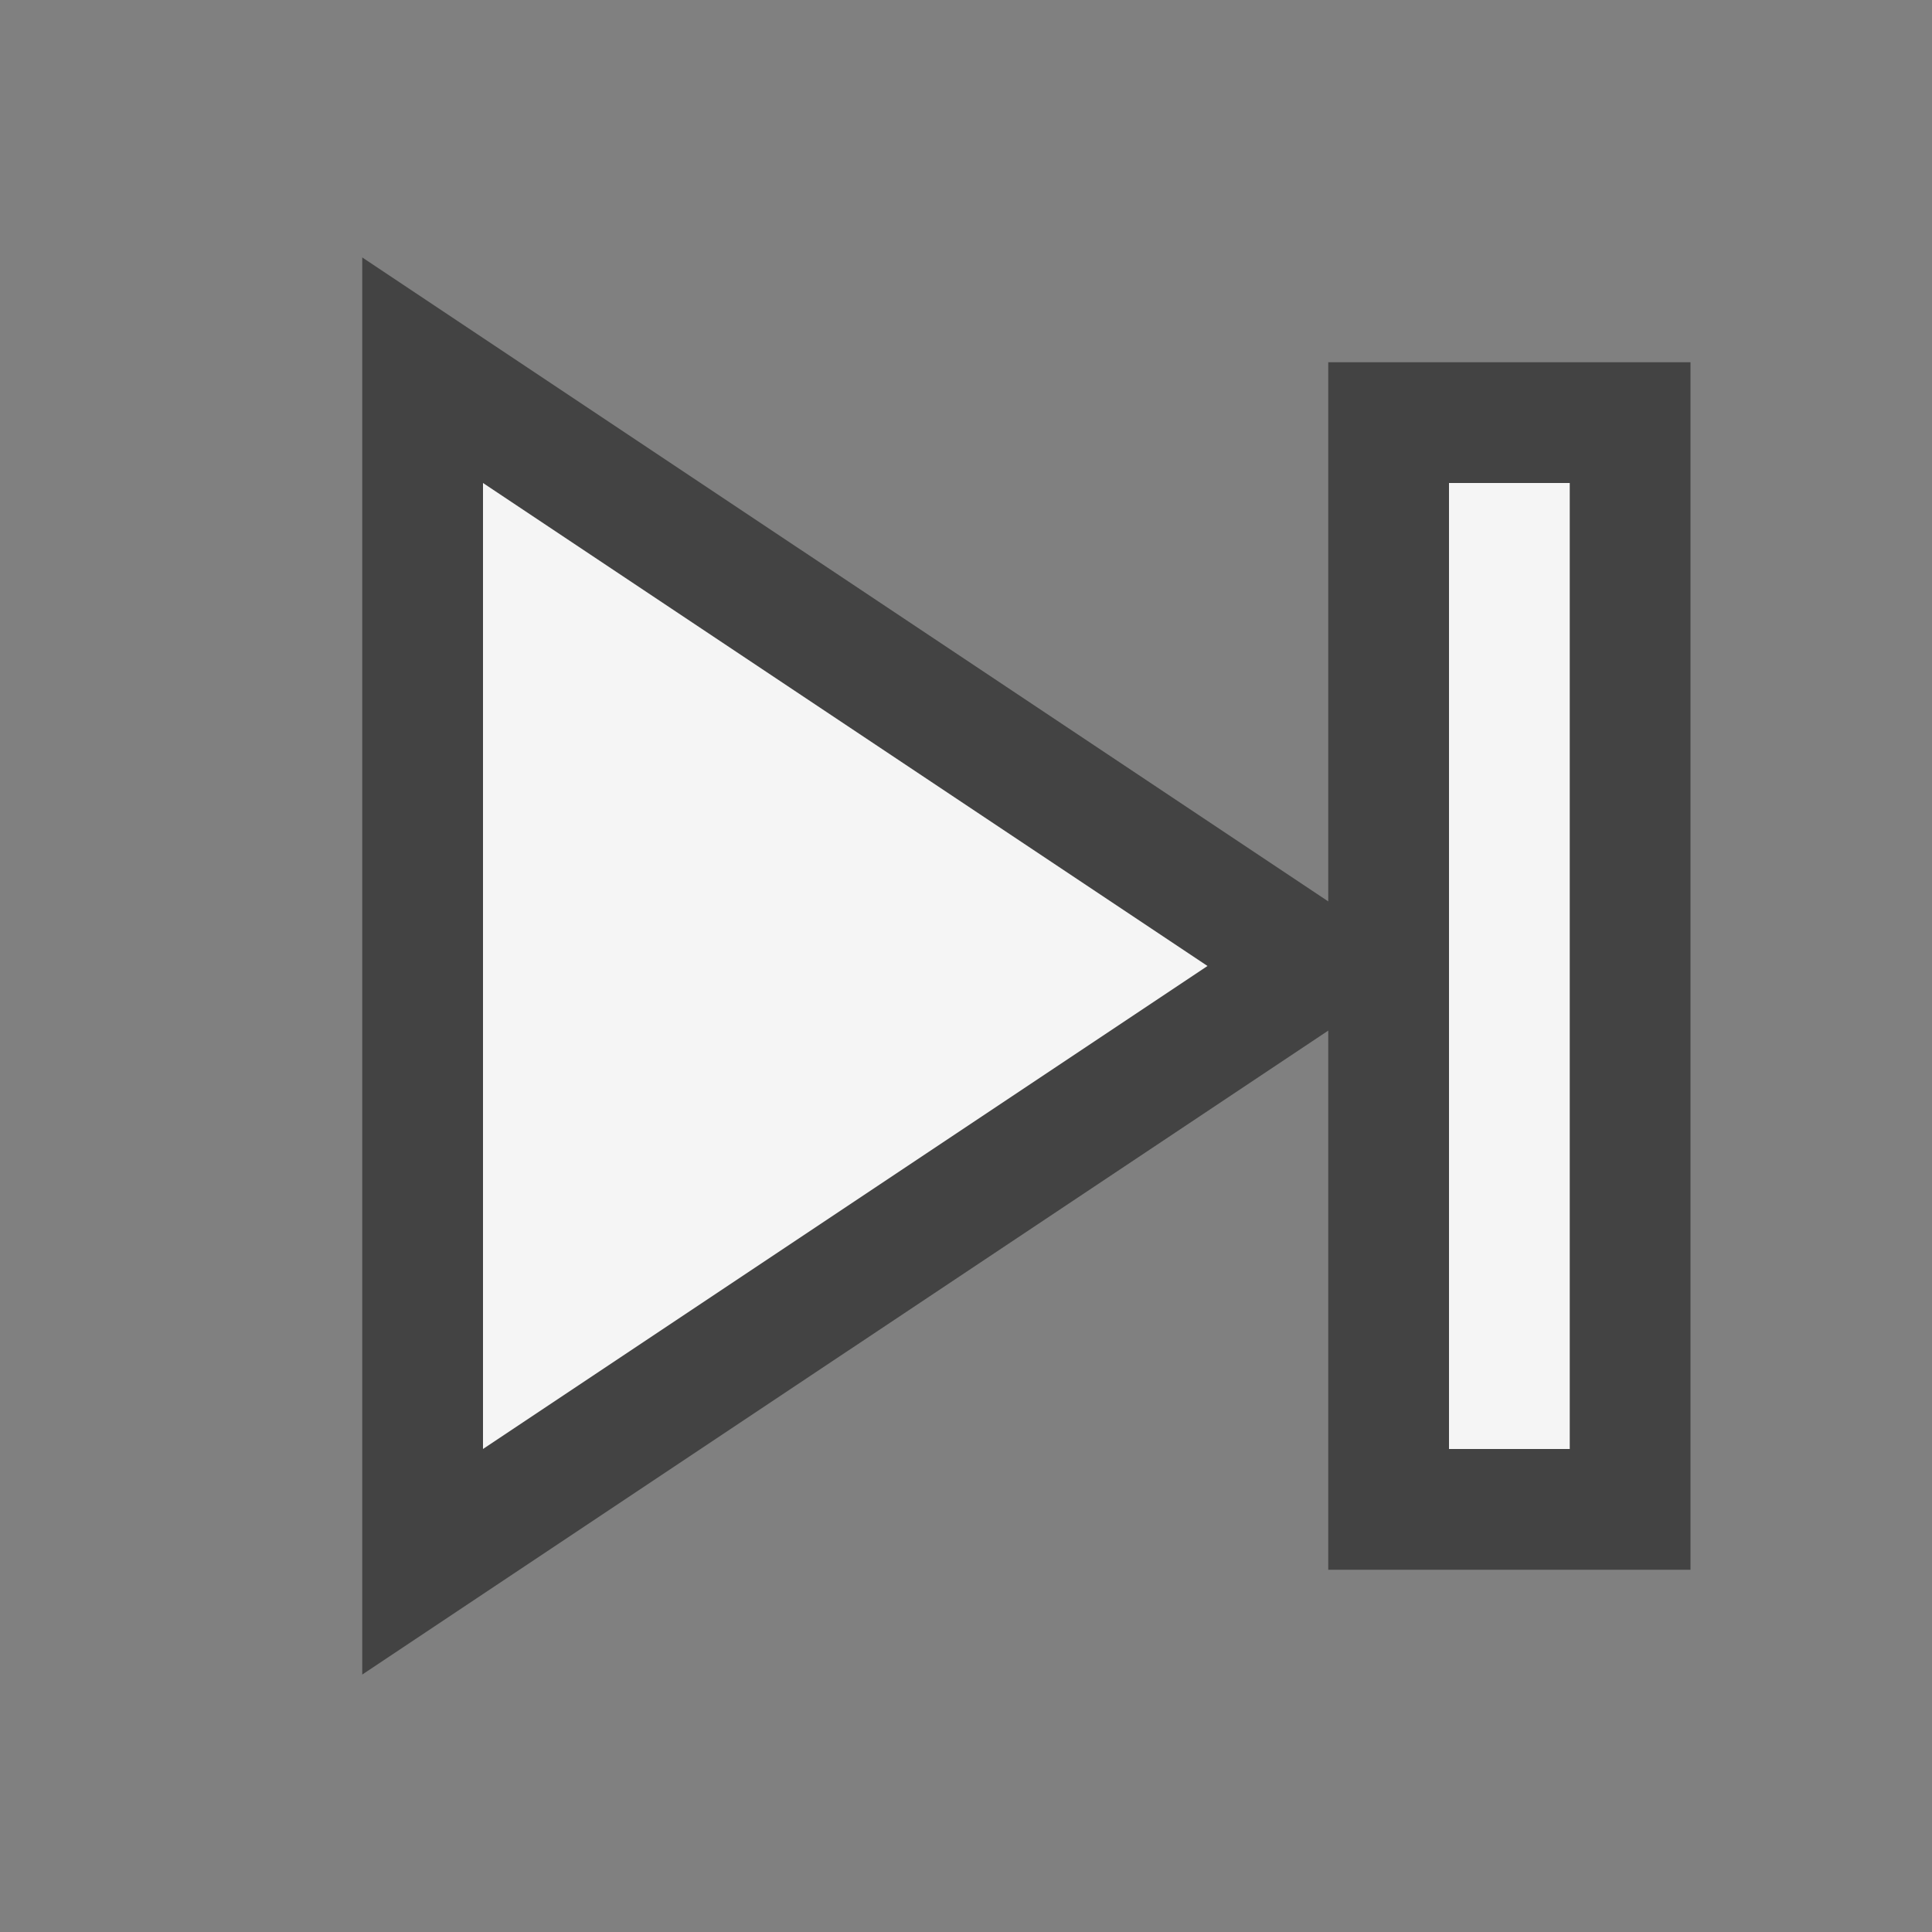 <svg xmlns="http://www.w3.org/2000/svg" viewBox="0 0 16 16"><rect x="0" y="0" width="16" height="16" fill="#808080" stroke="none"/><style>.st0{opacity:0}.st0,.st1{fill:#434343}.st2{fill:#f5f5f5}</style><g id="outline"><path class="st0" d="M0 0h16v16H0z"/><path class="st1" d="M3 13.868l8-5.333V13h3V3h-3v4.465L3 2.132z"/></g><g id="icon_x5F_bg"><path class="st2" d="M4 4l6 4-6 4zM12 4h1v8h-1z"/></g></svg>